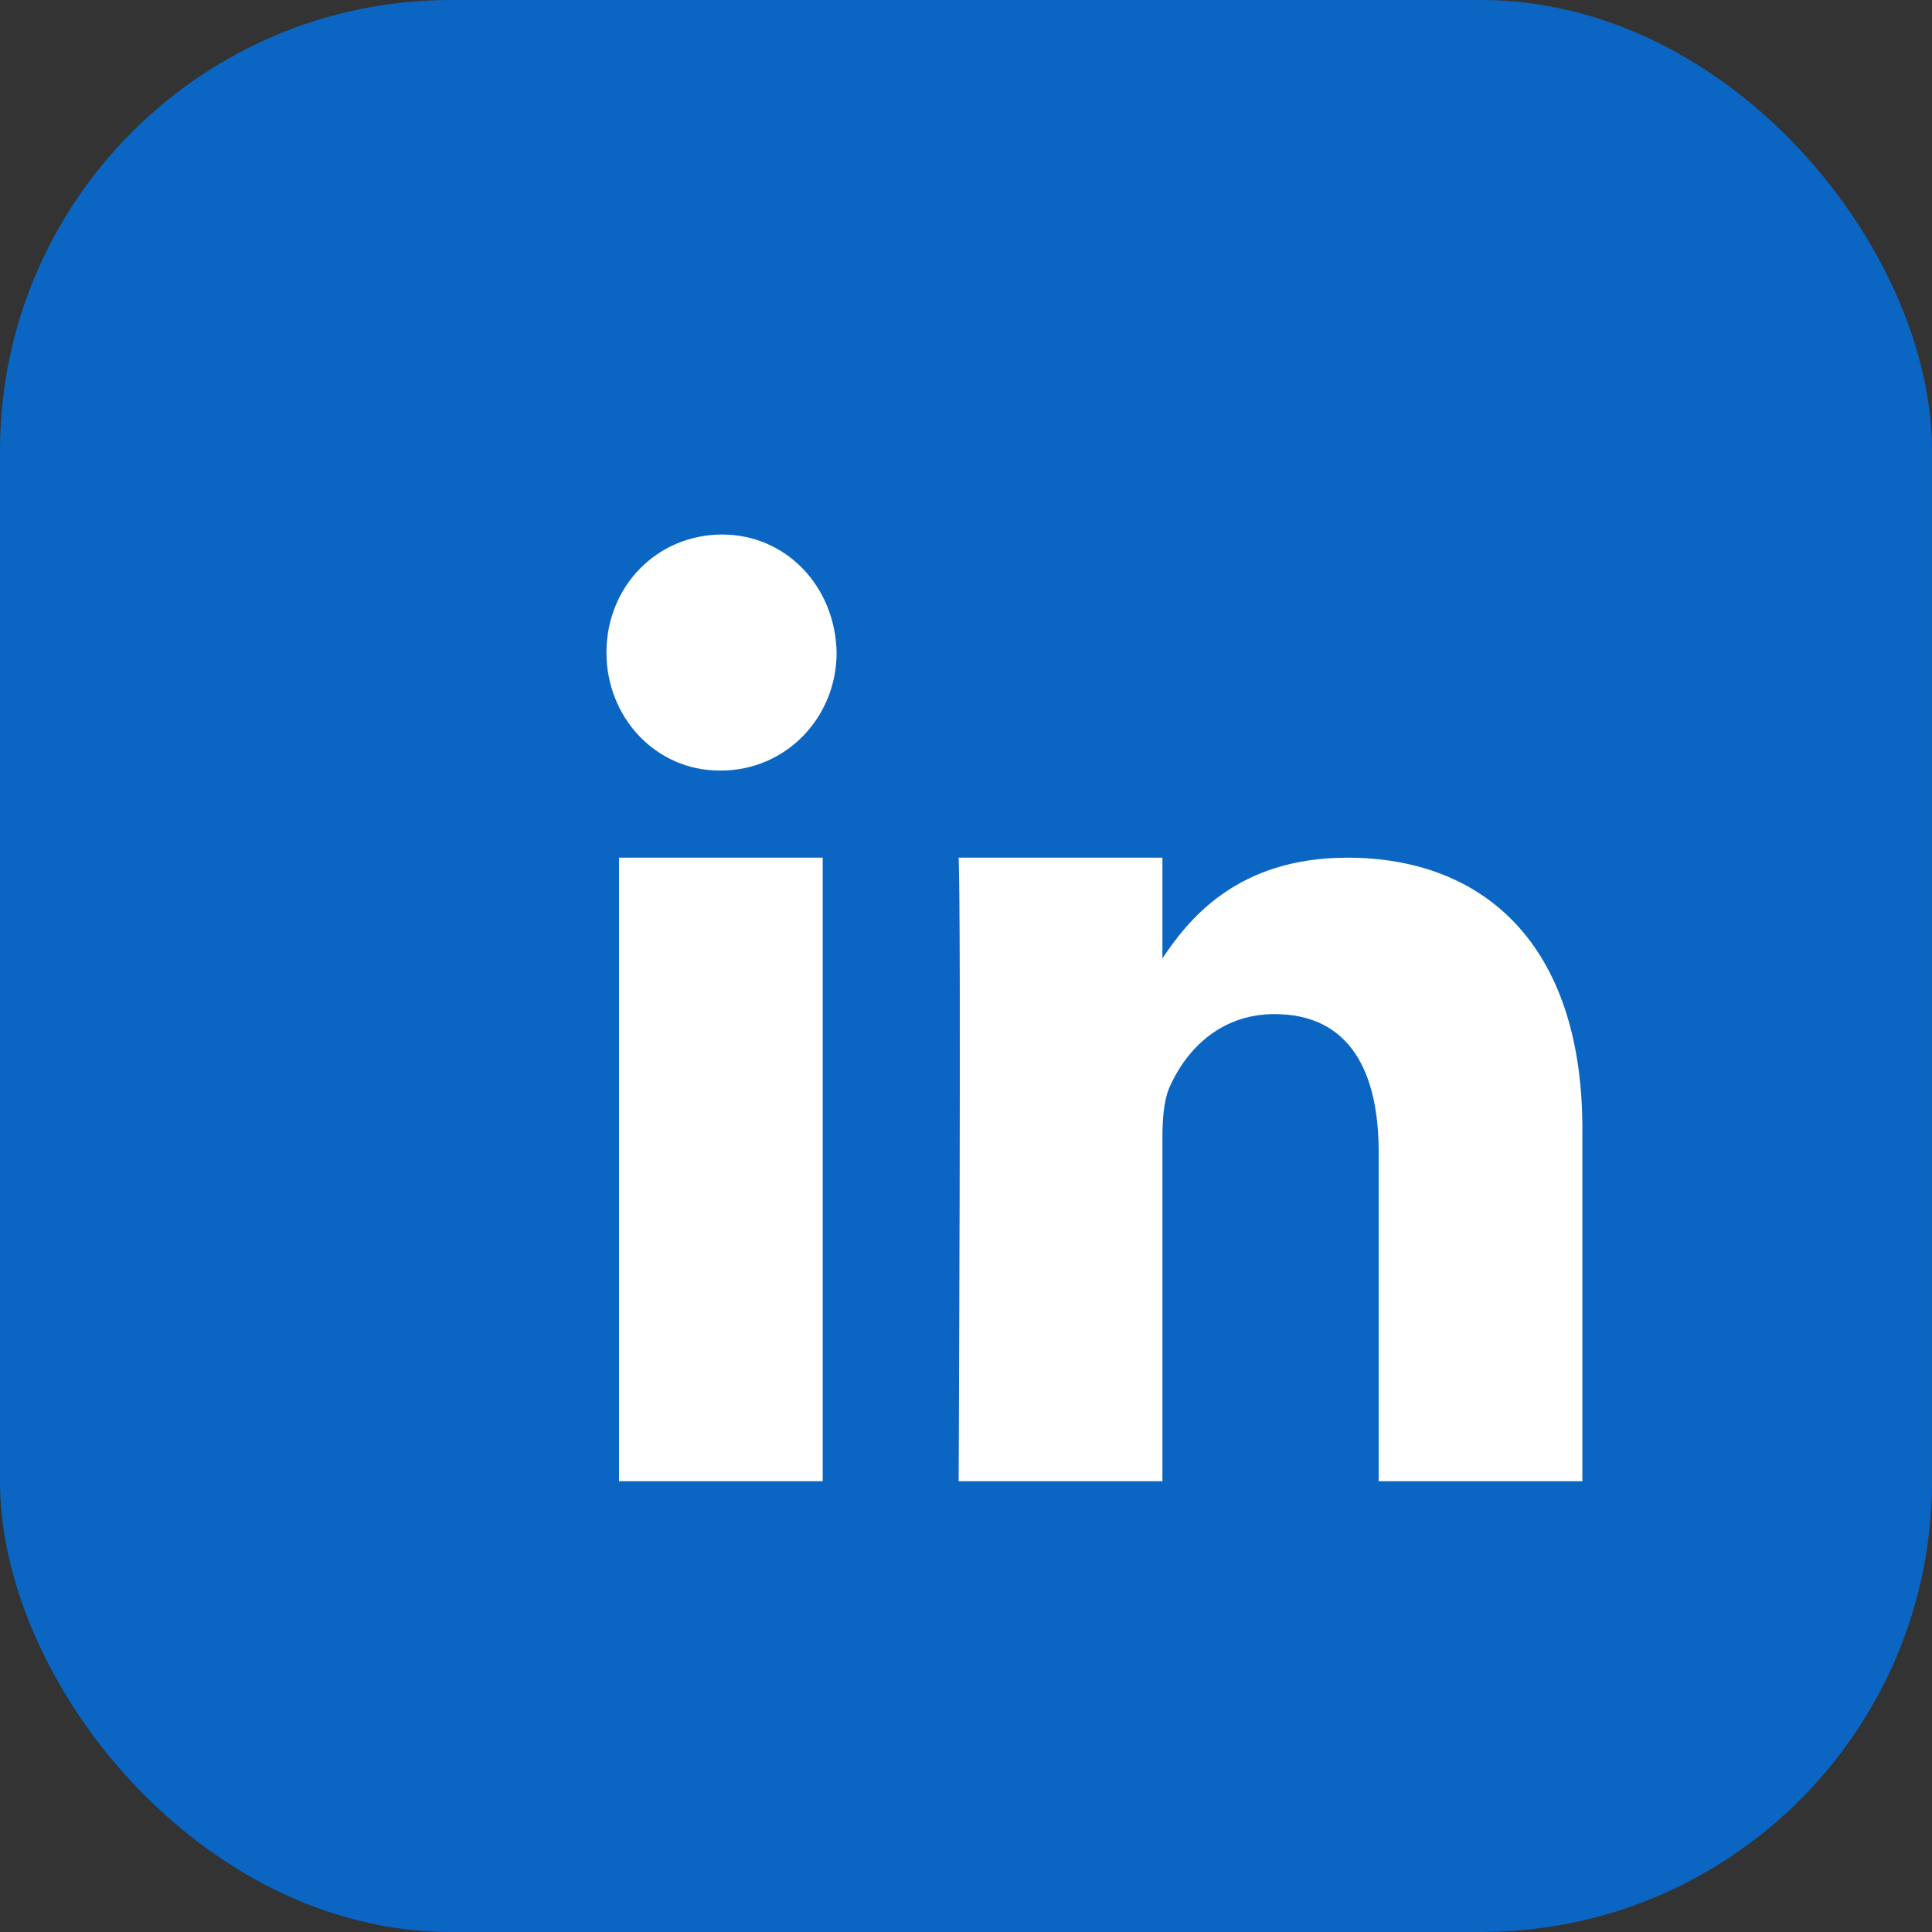 <svg width="30" height="30" viewBox="0 0 30 30" fill="none" xmlns="http://www.w3.org/2000/svg">
<rect x="0" y="0" width="30" height="30" fill="#333333" stroke="none"/>
<rect width="30" height="30" rx="7" fill="#0A66C2"/>
<path d="M12.775 23V13.318H9.612V23H12.775ZM11.194 11.965C12.203 11.965 12.991 11.142 12.991 10.133C12.97 9.102 12.203 8.3 11.214 8.3C10.205 8.3 9.417 9.102 9.417 10.133C9.417 11.142 10.184 11.965 11.173 11.965H11.194ZM14.886 23H18.05V17.671C18.05 17.387 18.07 17.104 18.152 16.902C18.395 16.334 18.922 15.747 19.791 15.747C20.942 15.747 21.408 16.616 21.408 17.889V23H24.571V17.529C24.571 14.655 23.03 13.318 20.922 13.318C19.219 13.318 18.452 14.267 18.03 14.913H18.05V13.318H14.886C14.927 14.307 14.886 23 14.886 23Z" fill="white"/>
</svg>